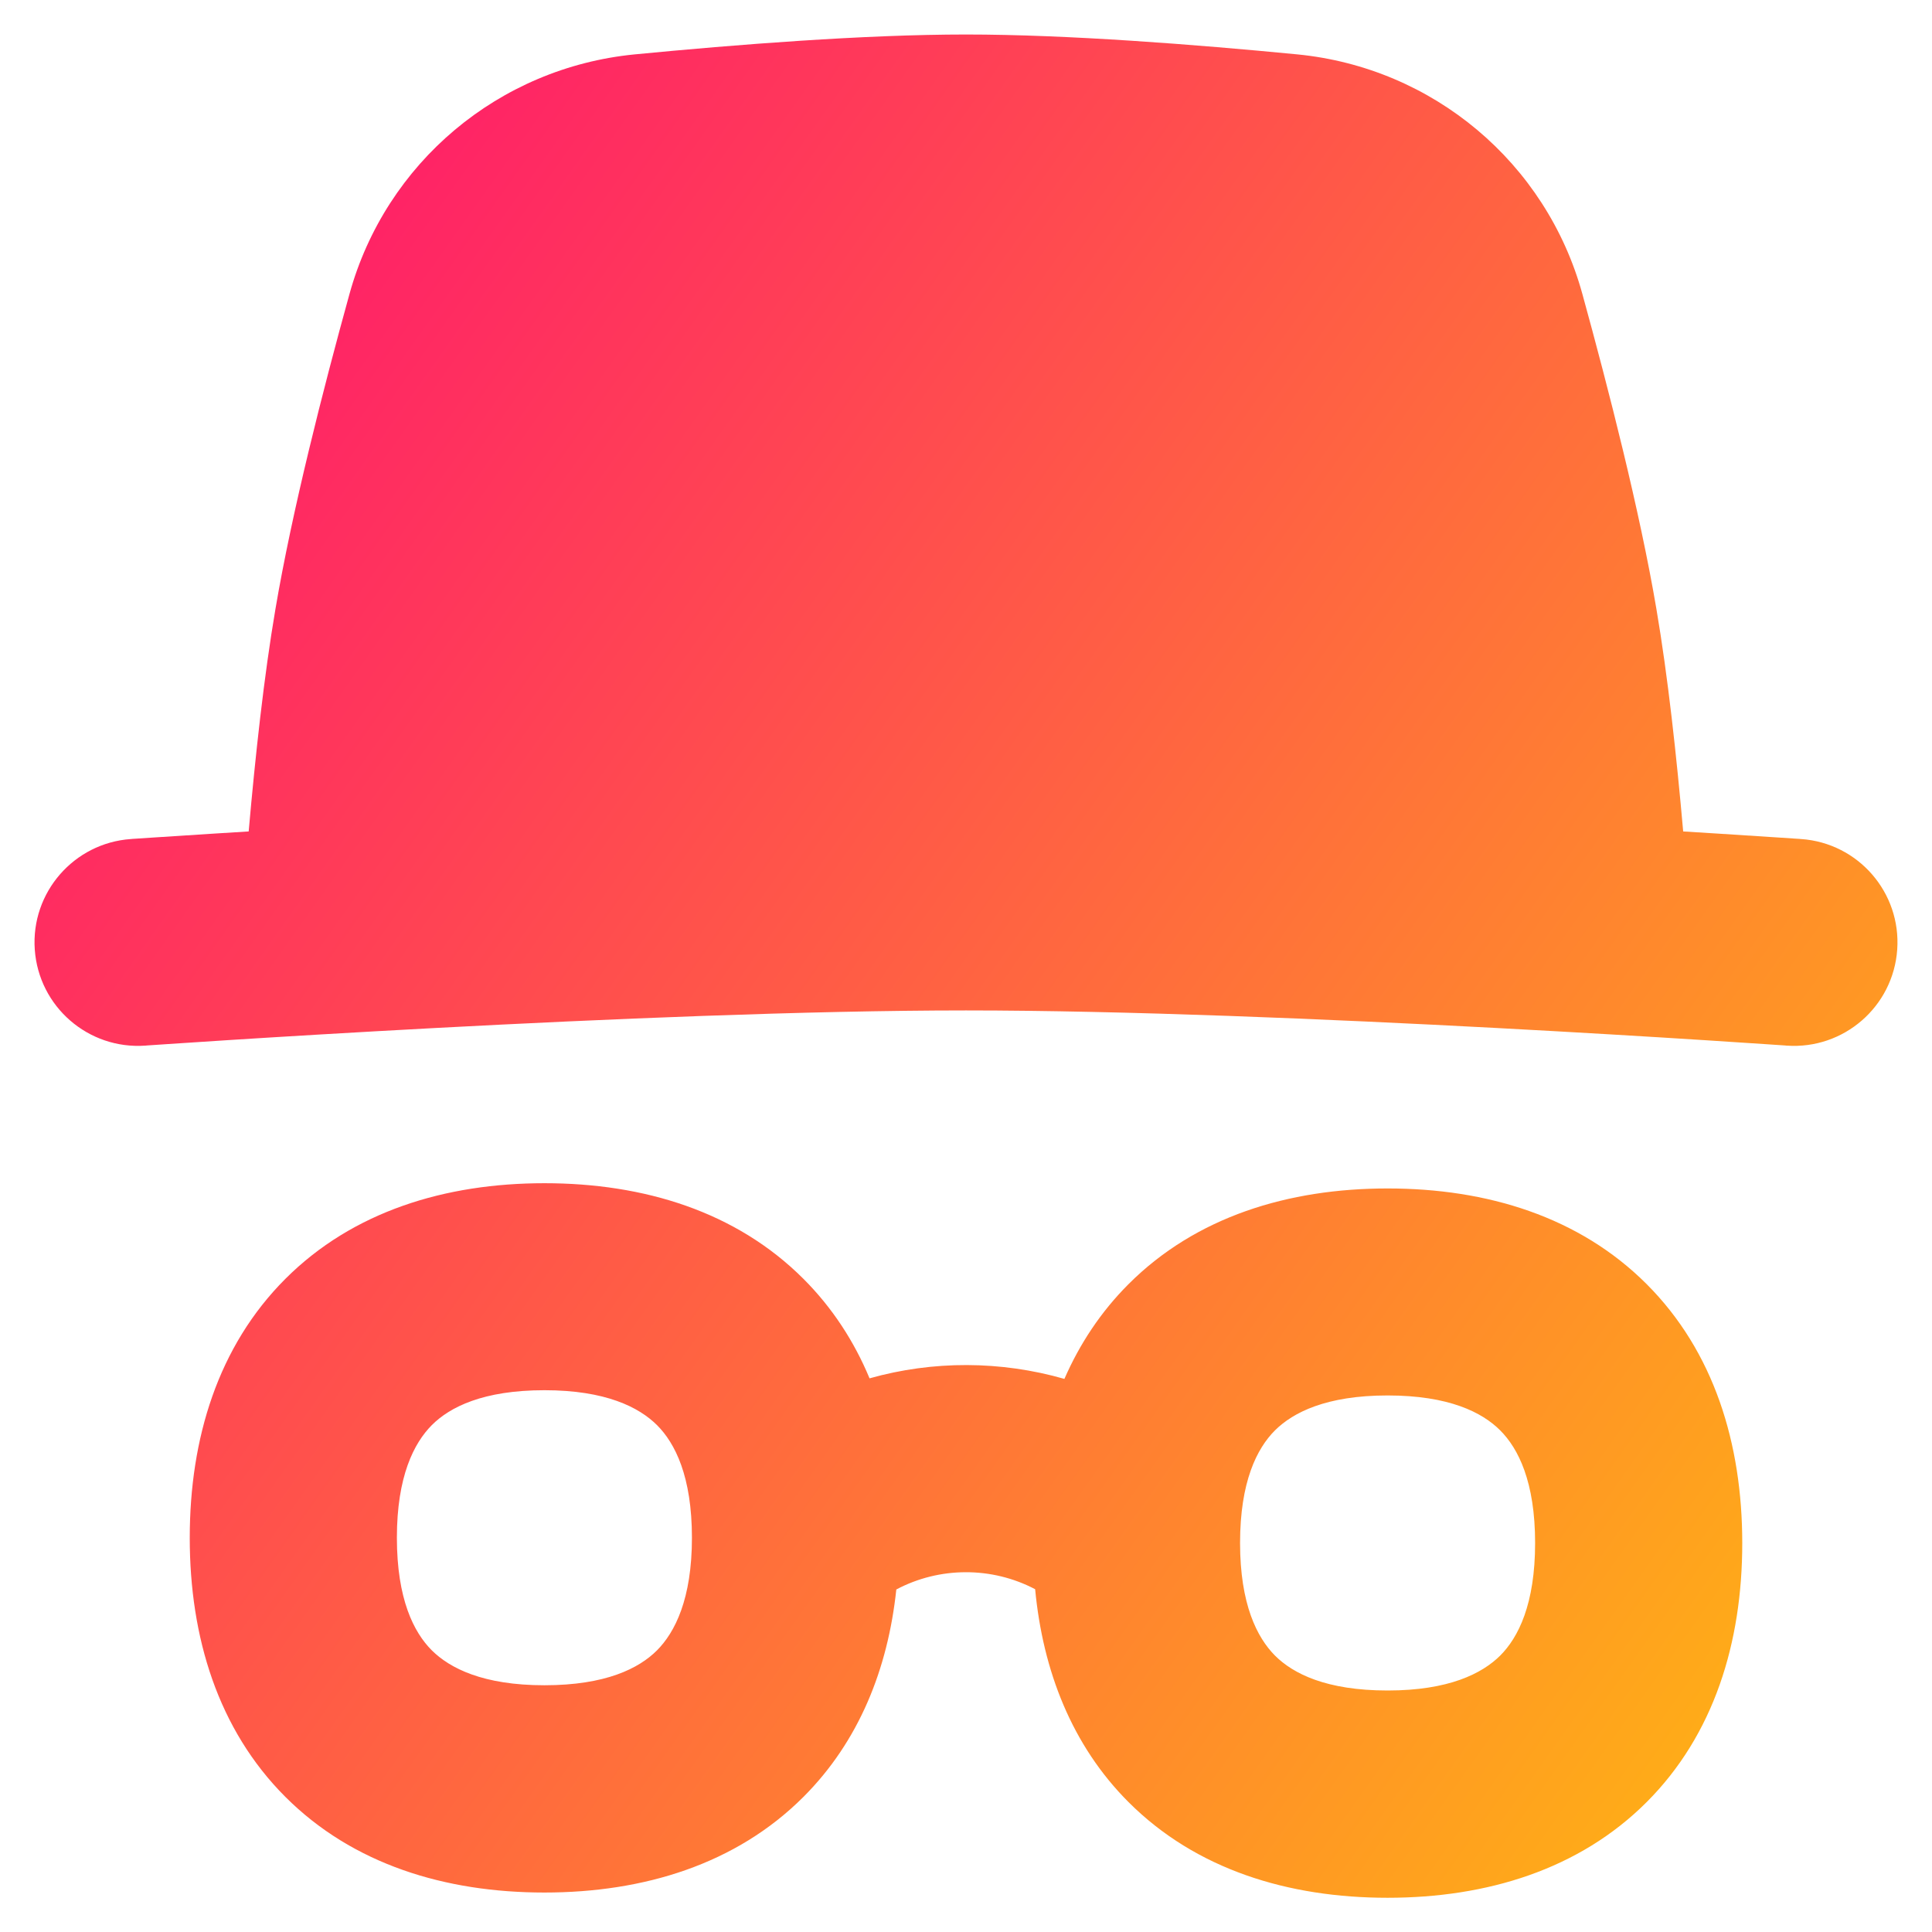 <svg xmlns="http://www.w3.org/2000/svg" fill="none" viewBox="0 0 14 14" id="Incognito-Mode--Streamline-Flex-Gradient">
  <desc>
    Incognito Mode Streamline Icon: https://streamlinehq.com
  </desc>
  <g id="incognito-mode--internet-safe-mode-browser 1">
    <path id="Union" fill="url(#paint0_linear_9379_38)" fill-rule="evenodd" d="M7.0.25c-.737 0-1.667.073-2.4.144-.984.096-1.805.784-2.068 1.738-.192.694-.416 1.573-.536 2.281-.083.486-.146 1.066-.194 1.612l-.242.015c-.191.012-.344.022-.449.029l-.121.008-.032.002-.008.001-.002 0c-.413.029-.725.388-.696.801.029.413.387.725.801.696l.002-0.0.008-.001.03-.002.119-.008c.104-.007.255-.017.443-.029.377-.024.905-.056 1.505-.088 1.204-.064 2.688-.127 3.84-.127 1.152 0 2.635.063 3.84.127.6.032 1.128.064 1.505.088.189.012.34.022.443.029l.119.008.03.002.008.001.002 0c.413.029.772-.282.801-.696.029-.413-.282-.772-.696-.801l-.003-0-.008-.001-.032-.002-.121-.008c-.105-.007-.258-.017-.449-.029l-.242-.015c-.048-.546-.111-1.126-.194-1.612-.12-.709-.345-1.587-.536-2.281C11.205 1.178 10.384.49 9.4.394 8.667.323 7.738.25 7.0.25ZM2.876 11.143c0-.444.123-.685.253-.816.131-.131.372-.253.816-.253.444 0 .685.123.816.253.131.131.253.372.253.816 0 .444-.123.685-.253.816-.131.131-.372.253-.816.253-.444 0-.685-.123-.816-.253-.131-.131-.253-.372-.253-.816ZM3.945 8.574c-.72 0-1.389.205-1.877.693-.488.488-.693 1.156-.693 1.877s.205 1.389.693 1.877c.488.488 1.156.693 1.877.693.72 0 1.389-.205 1.877-.693.402-.402.612-.927.673-1.503.313-.166.692-.167 1.006-.002.056.591.266 1.132.677 1.543.488.488 1.156.693 1.877.693.72 0 1.389-.205 1.877-.693.488-.488.693-1.156.693-1.877s-.205-1.389-.693-1.877c-.488-.488-1.156-.693-1.877-.693-.72 0-1.389.205-1.877.693-.201.201-.354.433-.465.687-.461-.132-.951-.134-1.412-.004-.111-.267-.269-.511-.479-.721-.488-.488-1.156-.693-1.877-.693Zm5.294 1.791c-.131.131-.253.372-.253.816 0 .444.123.685.253.816.131.131.372.253.816.253.444 0 .685-.123.816-.253.131-.131.253-.372.253-.816 0-.444-.122-.685-.253-.816-.131-.131-.372-.253-.816-.253-.444 0-.685.123-.816.253Z" clip-rule="evenodd"></path>
  </g>
  <defs>
    <linearGradient id="paint0_linear_9379_38" x1="14.921" x2="-3.289" y1="16.609" y2="3.674" gradientUnits="userSpaceOnUse">
      <stop stop-color="#ffd600"></stop>
      <stop offset="1" stop-color="#ff007a"></stop>
    </linearGradient>
  </defs>
</svg>